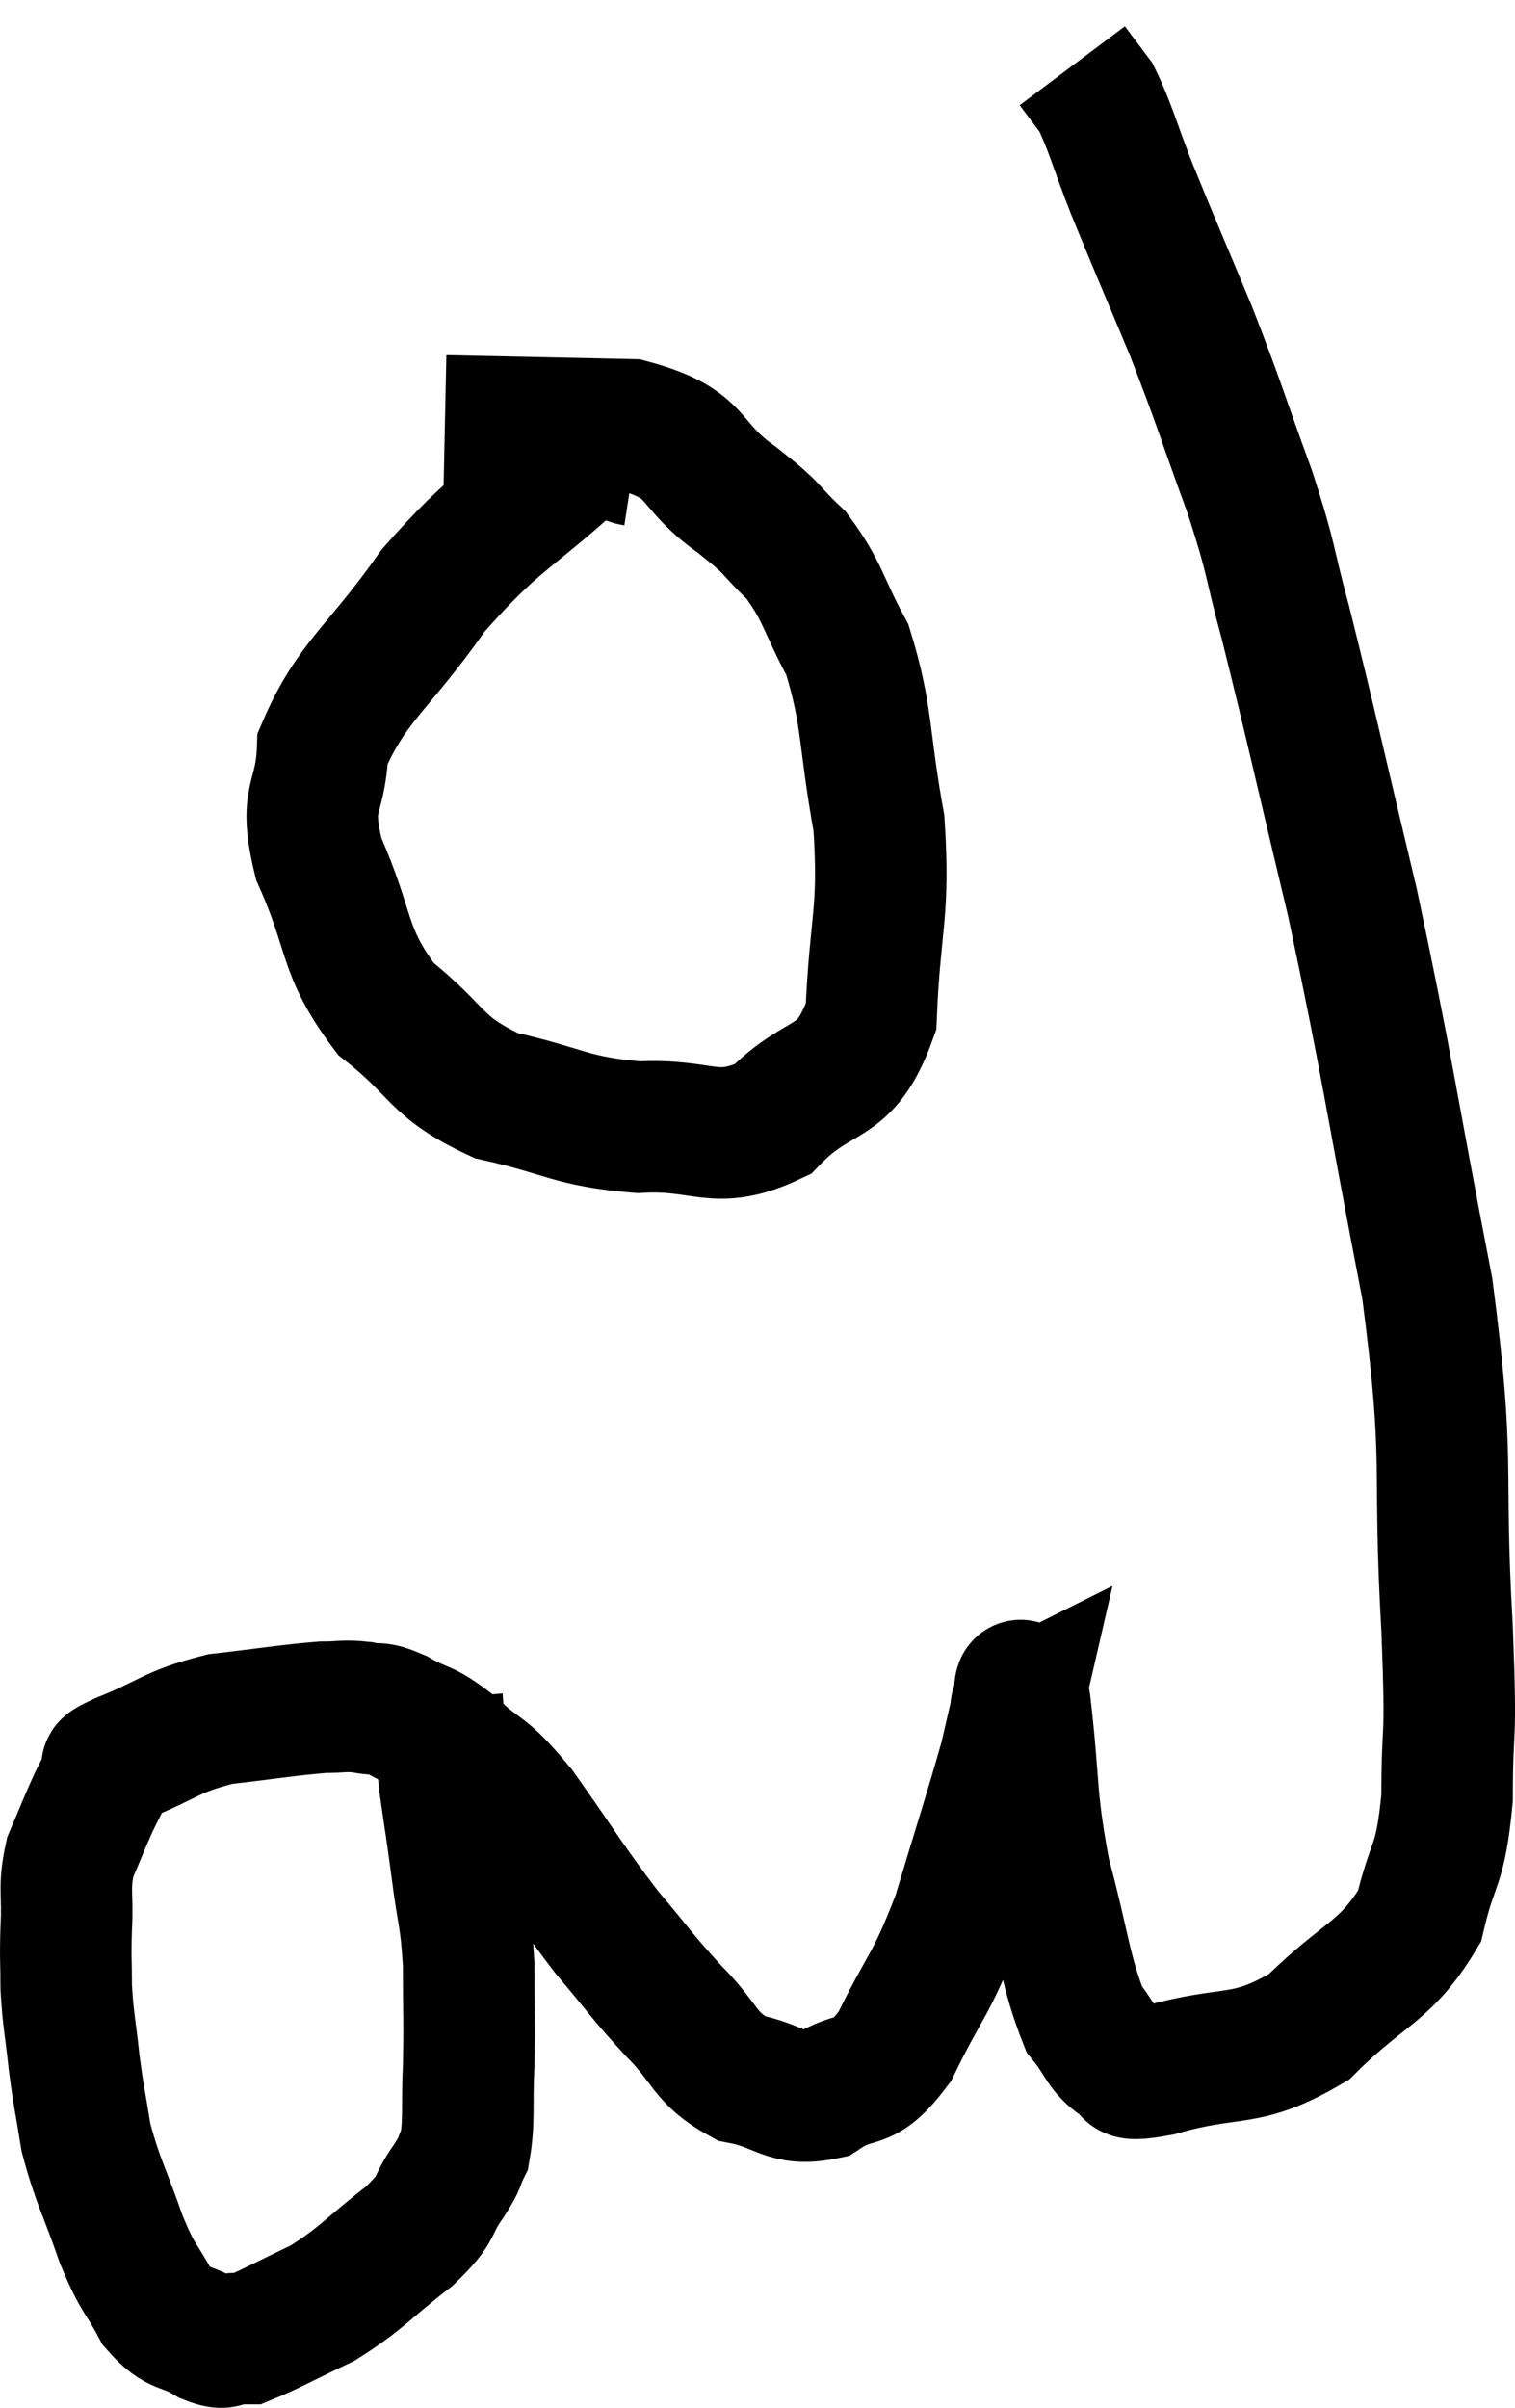 <svg xmlns="http://www.w3.org/2000/svg" viewBox="7.813 7.4 23.04 36.613" width="23.04" height="36.613"><path d="M 14.46 33.24 C 14.52 33.9, 14.505 33.915, 14.58 34.56 C 14.67 35.19, 14.67 35.145, 14.76 35.82 C 14.85 36.54, 14.895 36.51, 14.94 37.26 C 14.94 38.04, 14.955 38.115, 14.94 38.82 C 14.91 39.45, 14.955 39.645, 14.88 40.08 C 14.76 40.32, 14.85 40.23, 14.64 40.56 C 14.34 40.98, 14.52 40.935, 14.04 41.4 C 13.38 41.91, 13.335 42.03, 12.72 42.42 C 12.15 42.69, 11.91 42.825, 11.58 42.96 C 11.49 42.96, 11.55 42.96, 11.4 42.96 C 11.19 42.96, 11.28 43.08, 10.98 42.96 C 10.59 42.72, 10.53 42.855, 10.2 42.48 C 9.93 41.97, 9.93 42.105, 9.66 41.46 C 9.39 40.68, 9.3 40.575, 9.12 39.9 C 9.03 39.33, 9.015 39.33, 8.94 38.76 C 8.88 38.19, 8.85 38.13, 8.82 37.62 C 8.82 37.17, 8.805 37.215, 8.82 36.72 C 8.85 36.18, 8.775 36.12, 8.88 35.64 C 9.06 35.22, 9.09 35.13, 9.24 34.8 C 9.36 34.56, 9.42 34.44, 9.48 34.32 C 9.48 34.32, 9.435 34.365, 9.48 34.32 C 9.57 34.23, 9.24 34.335, 9.66 34.14 C 10.41 33.84, 10.395 33.735, 11.16 33.54 C 11.94 33.45, 12.18 33.405, 12.72 33.36 C 13.02 33.36, 13.035 33.33, 13.32 33.36 C 13.59 33.42, 13.515 33.33, 13.86 33.48 C 14.28 33.72, 14.235 33.6, 14.7 33.96 C 15.21 34.44, 15.135 34.215, 15.72 34.92 C 16.38 35.85, 16.455 36.015, 17.04 36.78 C 17.55 37.38, 17.55 37.425, 18.06 37.98 C 18.57 38.49, 18.51 38.685, 19.08 39 C 19.71 39.12, 19.755 39.36, 20.34 39.24 C 20.88 38.88, 20.91 39.195, 21.42 38.52 C 21.9 37.53, 21.96 37.635, 22.38 36.54 C 22.74 35.34, 22.875 34.935, 23.1 34.14 C 23.19 33.75, 23.235 33.555, 23.28 33.36 C 23.28 33.36, 23.25 33.375, 23.28 33.36 C 23.34 33.33, 23.295 32.67, 23.4 33.3 C 23.55 34.59, 23.475 34.68, 23.7 35.88 C 24 36.99, 24.015 37.38, 24.3 38.1 C 24.57 38.43, 24.555 38.565, 24.84 38.76 C 25.14 38.82, 24.72 39.015, 25.44 38.88 C 26.58 38.55, 26.73 38.805, 27.72 38.22 C 28.56 37.38, 28.875 37.41, 29.4 36.54 C 29.61 35.64, 29.715 35.835, 29.82 34.74 C 29.82 33.45, 29.895 34.095, 29.82 32.16 C 29.67 29.58, 29.88 29.76, 29.52 27 C 28.95 24.06, 28.92 23.655, 28.38 21.12 C 27.87 18.99, 27.75 18.42, 27.36 16.86 C 27.09 15.87, 27.18 15.99, 26.82 14.88 C 26.37 13.65, 26.37 13.575, 25.92 12.42 C 25.47 11.34, 25.38 11.145, 25.02 10.26 C 24.75 9.57, 24.705 9.345, 24.48 8.88 C 24.3 8.64, 24.21 8.52, 24.12 8.4 C 24.12 8.4, 24.12 8.4, 24.12 8.4 L 24.12 8.4" fill="none" stroke="black" stroke-width="2"></path><path d="M 17.46 14.4 C 17.07 14.34, 17.445 13.785, 16.68 14.28 C 15.54 15.33, 15.39 15.255, 14.4 16.38 C 13.56 17.58, 13.155 17.76, 12.72 18.78 C 12.69 19.62, 12.42 19.47, 12.66 20.46 C 13.17 21.6, 13.005 21.84, 13.68 22.74 C 14.52 23.4, 14.4 23.61, 15.36 24.06 C 16.44 24.3, 16.47 24.45, 17.52 24.54 C 18.54 24.48, 18.675 24.84, 19.56 24.42 C 20.31 23.64, 20.655 23.985, 21.06 22.86 C 21.12 21.39, 21.27 21.315, 21.18 19.92 C 20.94 18.6, 21.015 18.3, 20.7 17.28 C 20.31 16.56, 20.34 16.41, 19.92 15.84 C 19.47 15.42, 19.65 15.495, 19.02 15 C 18.21 14.43, 18.51 14.16, 17.4 13.86 C 15.99 13.83, 15.285 13.815, 14.58 13.8 L 14.58 13.8" fill="none" stroke="black" stroke-width="2"></path></svg>